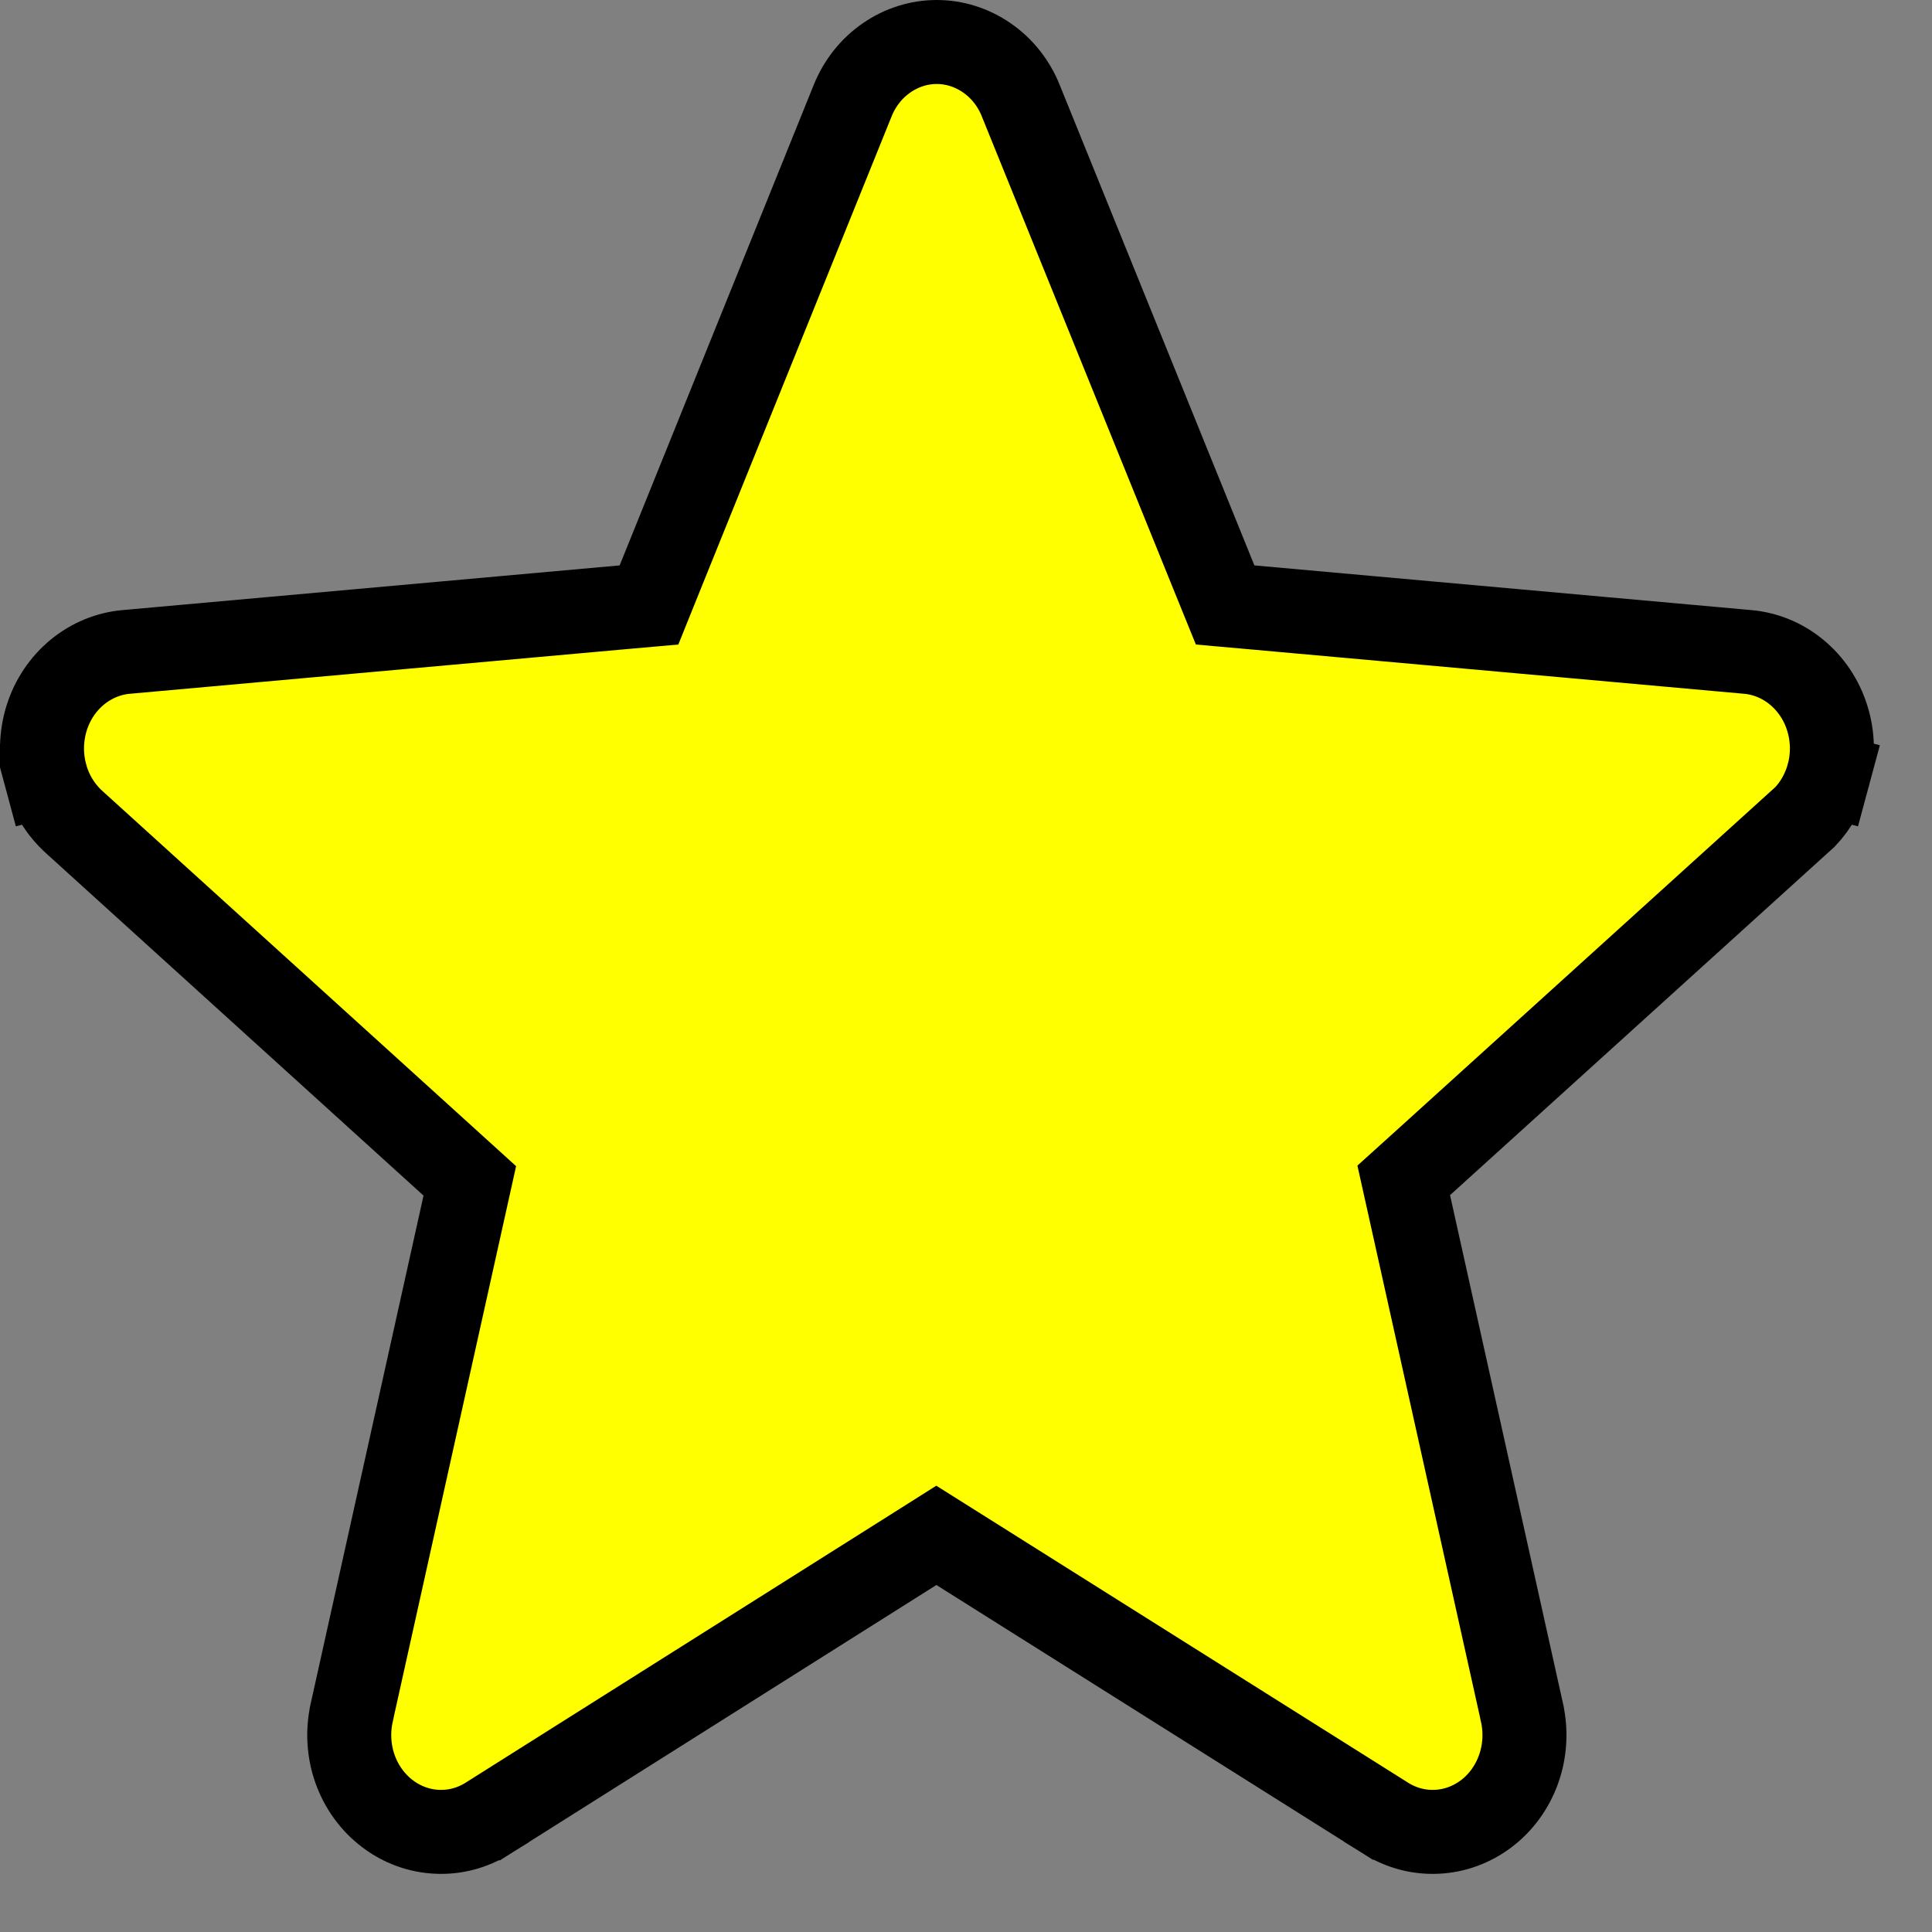 <svg width="23" height="23" viewBox="0 0 23 23" fill="none" xmlns="http://www.w3.org/2000/svg">
<rect x="0" y="0" width="23" height="23" fill="#808080" stroke="none"/>
<path d="M21.767 9.225C21.715 9.415 21.619 9.587 21.489 9.724L21.415 9.791L16.927 13.857L16.711 14.052L16.774 14.335L18.119 20.388L18.119 20.39C18.169 20.614 18.155 20.848 18.078 21.063C18.001 21.278 17.866 21.462 17.692 21.593C17.518 21.724 17.313 21.798 17.103 21.807C16.892 21.817 16.683 21.762 16.5 21.648C16.5 21.647 16.5 21.647 16.499 21.647L11.414 18.446L11.147 18.278L10.881 18.446L5.807 21.647C5.807 21.647 5.806 21.647 5.806 21.648C5.623 21.762 5.414 21.817 5.204 21.807C4.993 21.798 4.788 21.724 4.615 21.593C4.441 21.462 4.305 21.278 4.228 21.063C4.151 20.848 4.137 20.614 4.187 20.39L4.187 20.388L5.53 14.342L5.593 14.058L5.378 13.863L0.888 9.791L0.888 9.791L0.886 9.789C0.722 9.642 0.601 9.447 0.542 9.225L0.059 9.355L0.542 9.225C0.482 9.003 0.487 8.768 0.555 8.549C0.623 8.33 0.752 8.14 0.921 8.001C1.09 7.862 1.292 7.78 1.502 7.761L1.504 7.761L7.421 7.229L7.726 7.202L7.84 6.919L10.15 1.2L10.15 1.2C10.235 0.988 10.377 0.811 10.556 0.688C10.734 0.565 10.941 0.5 11.152 0.5C11.362 0.5 11.569 0.565 11.747 0.688C11.926 0.811 12.068 0.988 12.153 1.2L12.153 1.201L14.47 6.919L14.585 7.202L14.889 7.229L20.804 7.761L20.806 7.761C21.016 7.78 21.218 7.862 21.387 8.001C21.556 8.14 21.685 8.33 21.753 8.549C21.822 8.768 21.826 9.003 21.767 9.225L22.249 9.355L21.767 9.225Z" fill="#FFFF00" stroke="black"/>
</svg>
